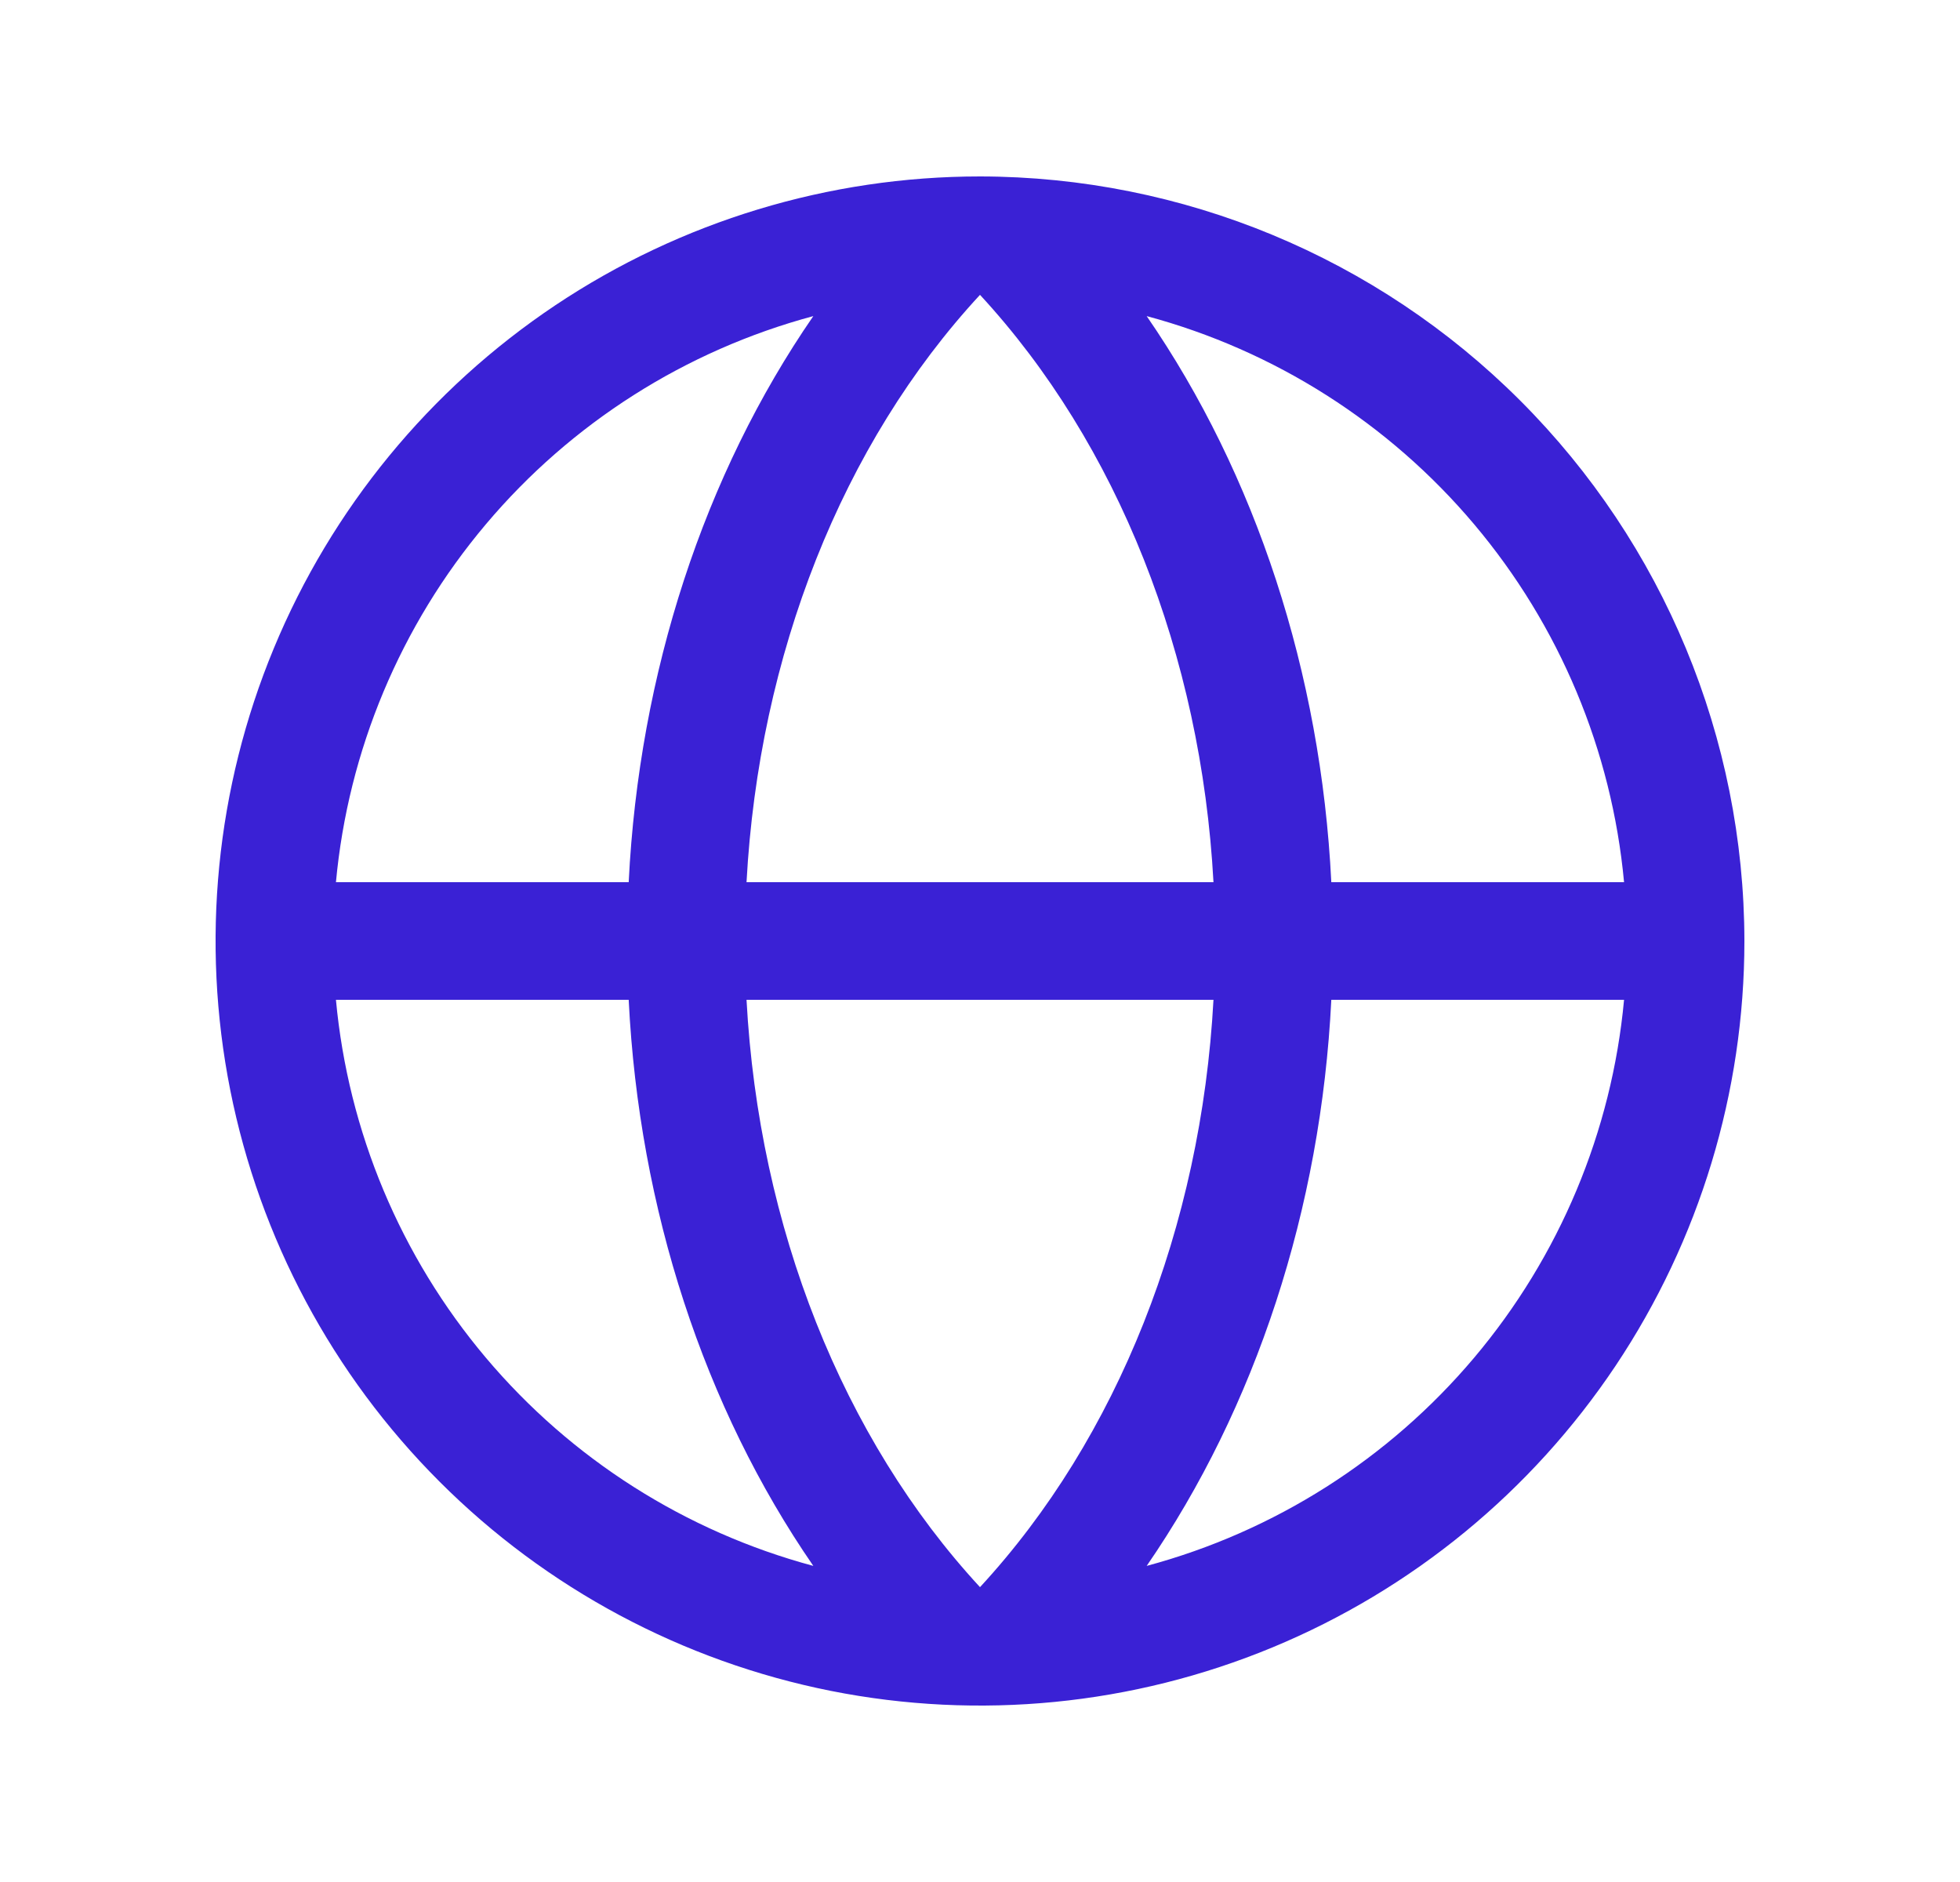 <svg width="25" height="24" viewBox="0 0 25 24" fill="none" xmlns="http://www.w3.org/2000/svg">
<path d="M12.5 2.25C10.572 2.25 8.687 2.822 7.083 3.893C5.48 4.965 4.23 6.487 3.492 8.269C2.754 10.05 2.561 12.011 2.937 13.902C3.314 15.793 4.242 17.531 5.606 18.894C6.969 20.258 8.707 21.186 10.598 21.563C12.489 21.939 14.45 21.746 16.231 21.008C18.013 20.27 19.535 19.02 20.607 17.417C21.678 15.813 22.25 13.928 22.25 12C22.247 9.415 21.219 6.937 19.391 5.109C17.563 3.281 15.085 2.253 12.5 2.25ZM20.715 11.25H16.981C16.849 8.582 16.018 6.05 14.626 4.031C16.257 4.469 17.714 5.395 18.803 6.686C19.891 7.976 20.559 9.569 20.715 11.25ZM12.5 20.24C10.744 18.339 9.679 15.646 9.522 12.75H15.478C15.321 15.644 14.256 18.339 12.5 20.24ZM9.522 11.25C9.679 8.356 10.74 5.661 12.5 3.76C14.256 5.661 15.321 8.354 15.478 11.25H9.522ZM10.374 4.031C8.982 6.05 8.151 8.582 8.019 11.25H4.285C4.441 9.569 5.109 7.976 6.197 6.686C7.286 5.395 8.743 4.469 10.374 4.031ZM4.285 12.75H8.019C8.151 15.418 8.982 17.95 10.374 19.969C8.743 19.531 7.286 18.605 6.197 17.314C5.109 16.024 4.441 14.431 4.285 12.75ZM14.626 19.969C16.018 17.948 16.849 15.415 16.981 12.75H20.715C20.559 14.431 19.891 16.024 18.803 17.314C17.714 18.605 16.257 19.531 14.626 19.969Z" fill="#3A21D5"/>
</svg>
